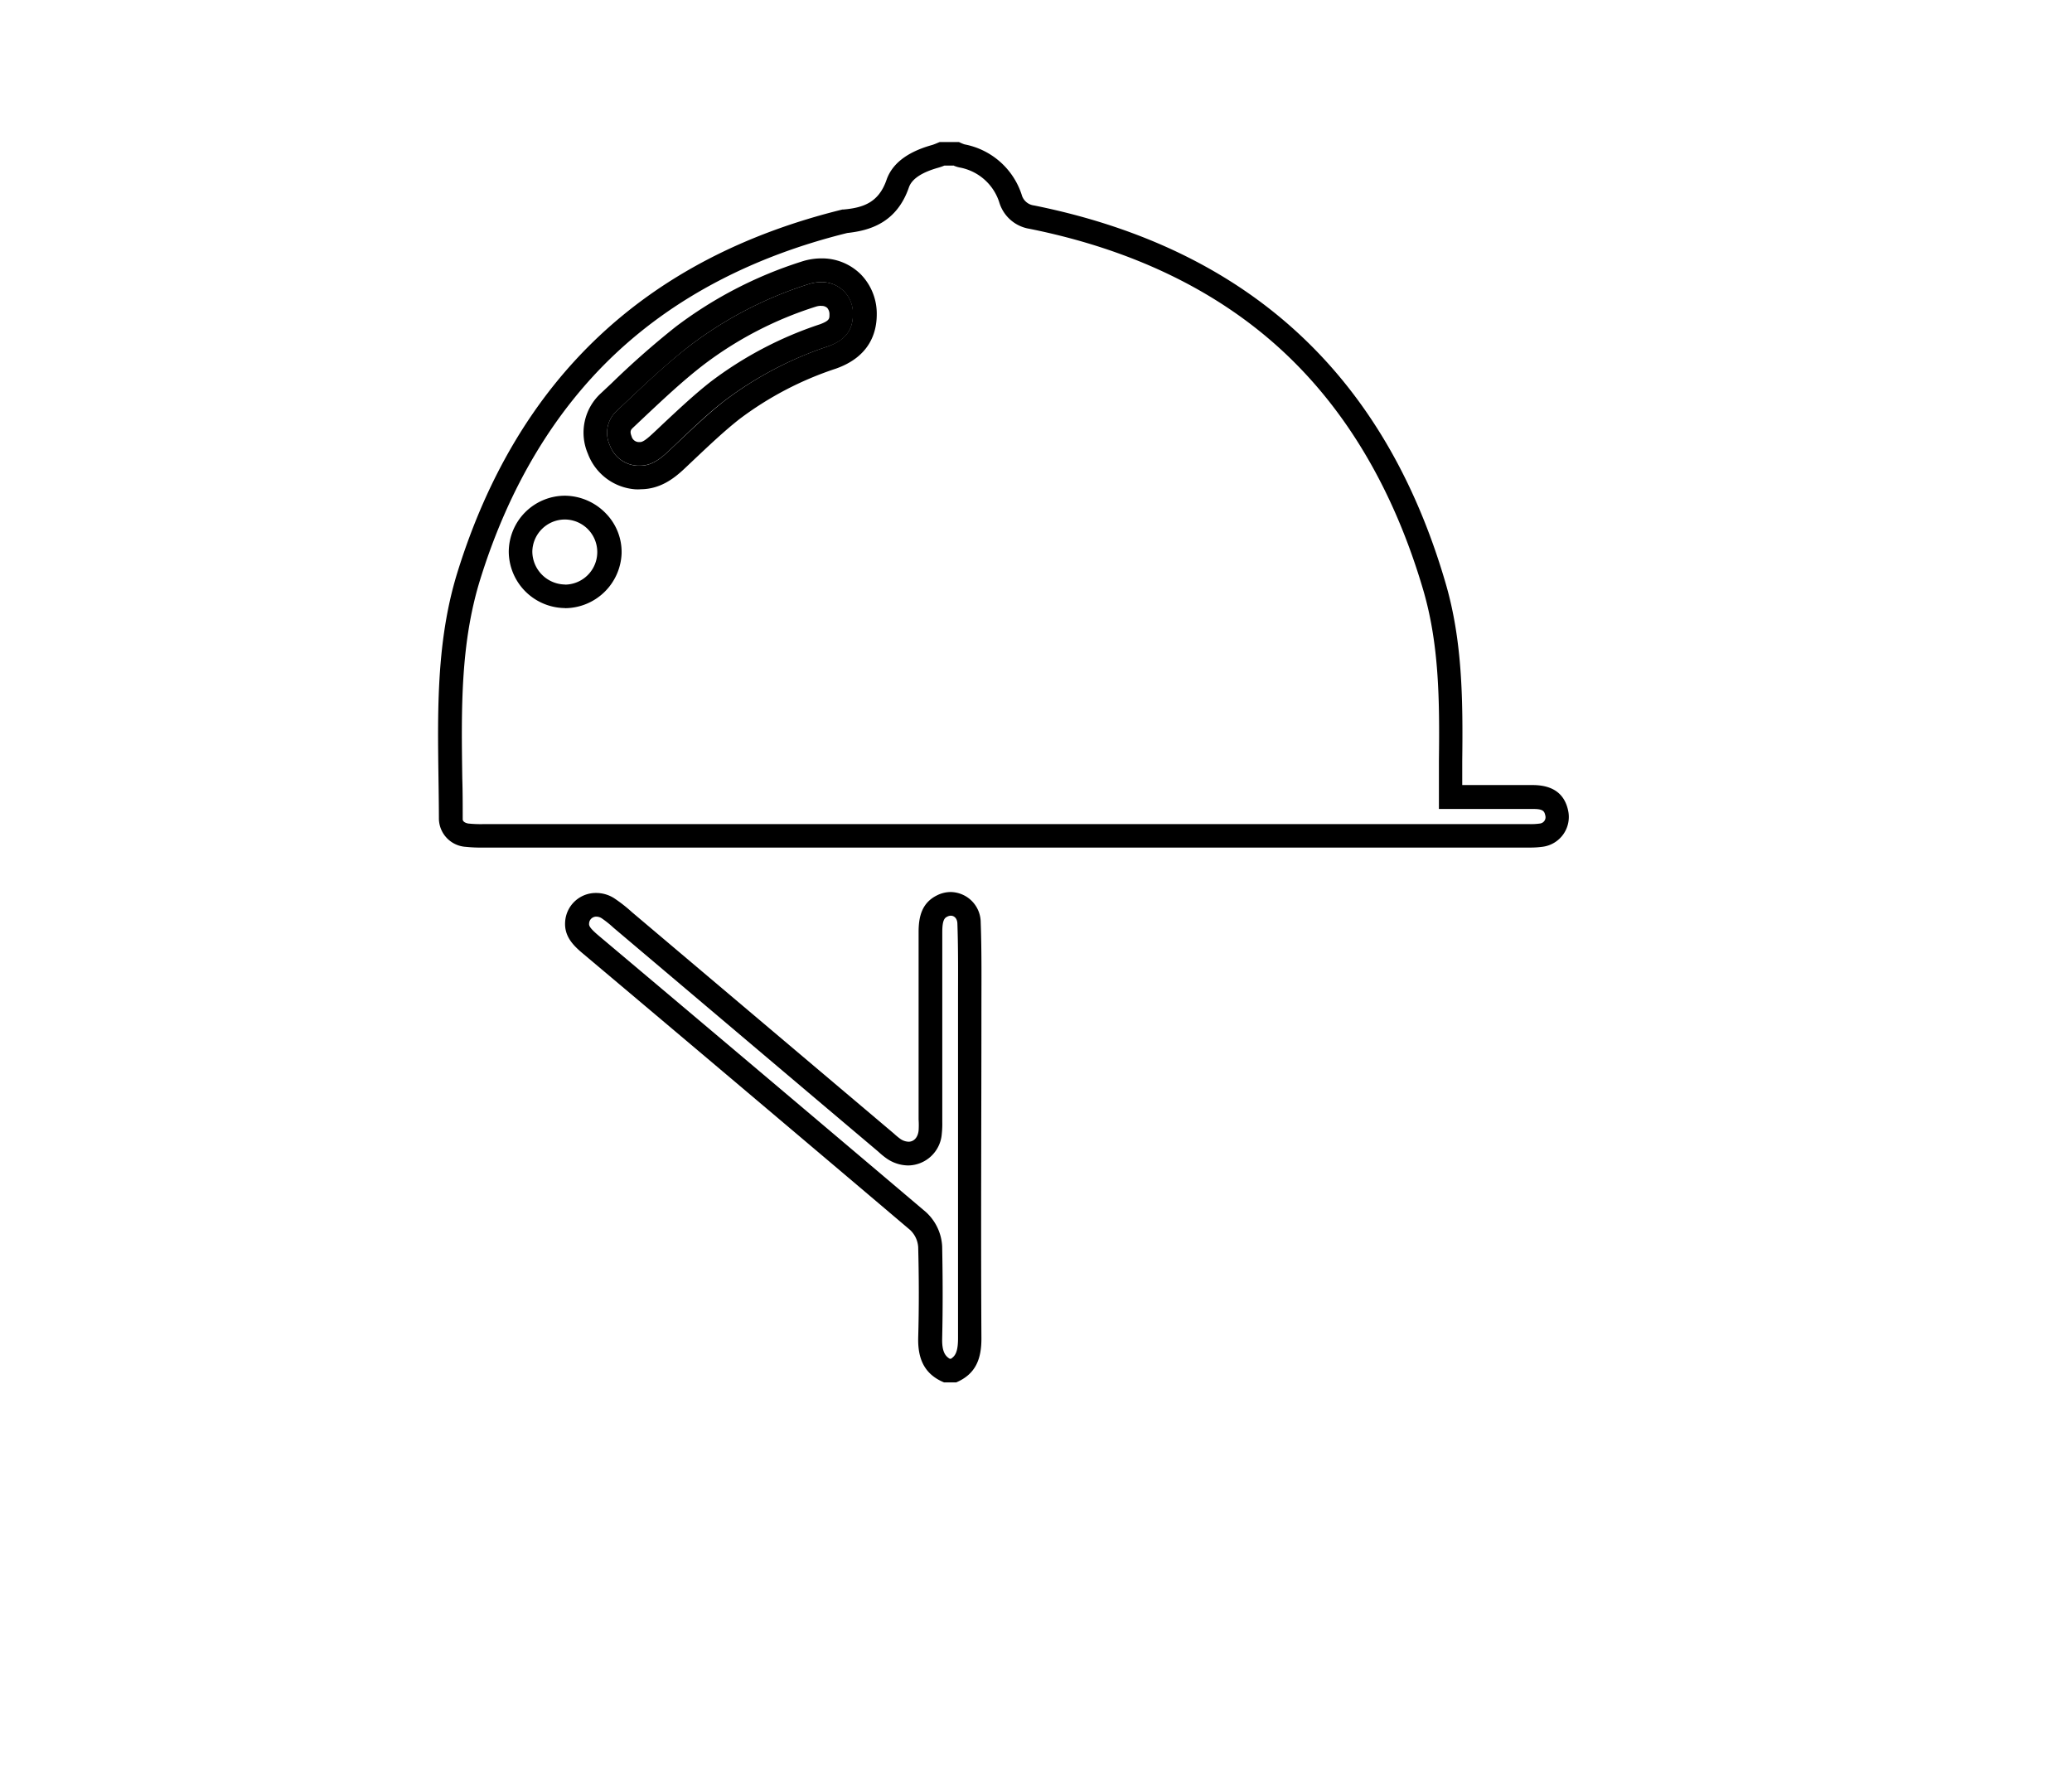 <svg id="Calque_1" data-name="Calque 1" xmlns="http://www.w3.org/2000/svg" viewBox="0 0 350 300"><title>selected</title><g id="uMEr2s.tif"><path d="M161.14,28a5.53,5.53,0,0,0,.94.29,8.67,8.67,0,0,1,6.75,6,6.37,6.37,0,0,0,5.07,4.36c17.22,3.46,31.52,10.33,42.52,20.43s19.05,23.76,24,40.62c2.66,9.12,2.77,18.46,2.64,28.84,0,.88,0,1.76,0,2.71v5.41h11.37c1.78,0,3.25,0,4.61,0,1.75,0,1.84.47,2,1.14a1.07,1.07,0,0,1-.93,1.32,10.77,10.77,0,0,1-1.68.1q-34.26,0-68.53,0H81.51a19.41,19.41,0,0,1-2.28-.09c-.18,0-1.07-.16-1.07-.74,0-2.29,0-4.61-.07-6.85-.17-11.78-.33-22.91,3.06-33.76,4.85-15.55,12.52-28.34,22.78-38s23.43-16.52,39.19-20.42c3.79-.41,8.34-1.71,10.41-7.7.49-1.43,2.17-2.55,5-3.34a9.53,9.53,0,0,0,1-.35h1.63m-53,54.68c3.3,0,5.62-1.75,7.45-3.47l1.86-1.76c2.51-2.36,4.87-4.6,7.42-6.61a56.16,56.16,0,0,1,16.32-8.54c5.65-2,6.86-6,6.89-9.06a9.53,9.53,0,0,0-2.69-6.86,9.28,9.28,0,0,0-6.65-2.7,10.79,10.79,0,0,0-3.39.55,70.36,70.36,0,0,0-21.23,11,142.69,142.69,0,0,0-10.82,9.53l-1.81,1.7a9,9,0,0,0-2.2,10.23,9.29,9.29,0,0,0,8,6,8.25,8.25,0,0,0,.86,0M95.45,102.74A9.62,9.62,0,0,0,105,93.5a9.33,9.33,0,0,0-2.65-6.76,9.72,9.72,0,0,0-6.94-3,9.51,9.51,0,0,0-9.47,9.45,9.59,9.59,0,0,0,9.39,9.53h.14M162,24h-3.28c-.43.17-.85.37-1.29.5-3.36.94-6.56,2.65-7.68,5.89-1.32,3.81-3.9,4.7-7.24,5l-.2,0q-49.75,12.24-65,61.16c-4.27,13.67-3.2,27.8-3.17,41.81a4.84,4.84,0,0,0,4.58,4.7,23.25,23.25,0,0,0,2.77.12H189.83q34.26,0,68.54,0a15.23,15.23,0,0,0,2.24-.14,5.08,5.08,0,0,0,4.28-6.1c-.59-2.8-2.5-4.27-5.84-4.32-1.55,0-3.11,0-4.67,0H247c0-1.51,0-2.79,0-4.07.12-10.1.06-20.22-2.8-30Q228.8,45.64,174.69,34.71a2.47,2.47,0,0,1-2.11-1.82,12.62,12.62,0,0,0-9.65-8.5A6.79,6.79,0,0,1,162,24ZM108.14,78.68l-.48,0A5.27,5.27,0,0,1,103,75.19a5,5,0,0,1,1.23-5.82c4-3.77,8-7.63,12.33-11a66.15,66.15,0,0,1,20-10.36,7,7,0,0,1,2.15-.35,5.23,5.23,0,0,1,5.34,5.53c0,2.6-1.31,4.29-4.23,5.33A60.69,60.69,0,0,0,122.4,67.7c-3.36,2.64-6.42,5.67-9.54,8.59-1.38,1.29-2.83,2.39-4.72,2.39ZM95.45,98.74h-.08a5.61,5.61,0,0,1-5.45-5.53,5.51,5.51,0,0,1,5.47-5.45h0a5.49,5.49,0,1,1,0,11Z"/><path d="M160.63,154.69c.5,0,1.05.4,1.09,1.29.14,3.89.12,7.88.11,11.75v3.05q0,8.25,0,16.51c0,12.7,0,25.83,0,38.75,0,2.25-.43,3-1.19,3.49h-.22c-.78-.47-1.32-1.26-1.27-3.42.12-5.12.1-10.35,0-15.54a8.42,8.42,0,0,0-2.76-5.83c-19-16.1-37.73-31.92-55.18-46.61-1.62-1.36-1.73-1.75-1.7-2.11a1.2,1.2,0,0,1,1.24-1.17,1.67,1.67,0,0,1,.88.27,17,17,0,0,1,2,1.6l.51.43,33.89,28.67,10.32,8.72.23.21a12.39,12.39,0,0,0,1.26,1,6.52,6.52,0,0,0,3.58,1.13,5.77,5.77,0,0,0,5.67-5.39,15.09,15.09,0,0,0,.08-1.93c0-.13,0-.26,0-.39V157.44c0-2.17.47-2.41.88-2.61a1.32,1.32,0,0,1,.55-.14m0-4a5.21,5.21,0,0,0-2.32.56c-2.57,1.27-3.11,3.61-3.11,6.19v31.71a14.05,14.05,0,0,1,0,1.84c-.14,1.21-.82,1.88-1.7,1.88a2.58,2.58,0,0,1-1.39-.48,11.8,11.8,0,0,1-1.1-.91L106.76,154.1a25,25,0,0,0-3.06-2.39,5.64,5.64,0,0,0-3-.86,5.19,5.19,0,0,0-5.24,4.91c-.15,2.46,1.4,4,3.13,5.43q27.62,23.25,55.16,46.6a4.38,4.38,0,0,1,1.35,2.88c.13,5.11.15,10.23,0,15.35-.07,3.47,1,6.12,4.37,7.51h2.05c3.33-1.42,4.28-4,4.26-7.51-.11-18.41,0-36.83,0-55.24,0-5,.06-10-.12-14.94a5.15,5.15,0,0,0-5.08-5.15Z"/><path d="M138.74,51.68a1.36,1.36,0,0,1,1,.34,1.64,1.64,0,0,1,.37,1.15c0,.67,0,1-1.57,1.6a63.49,63.49,0,0,0-18.58,9.78c-2.84,2.24-5.45,4.71-8,7.09-.61.58-1.22,1.16-1.84,1.73-1,.92-1.57,1.31-2,1.31H108a1.29,1.29,0,0,1-1.32-1c-.33-.81-.11-1.1.24-1.42l1.82-1.72c3.29-3.09,6.68-6.29,10.22-9a62.27,62.27,0,0,1,18.83-9.73,3.09,3.09,0,0,1,.91-.15m0-4a7,7,0,0,0-2.15.35,66.15,66.15,0,0,0-20,10.36c-4.35,3.35-8.32,7.21-12.33,11A5,5,0,0,0,103,75.19a5.27,5.27,0,0,0,4.66,3.47l.48,0c1.89,0,3.34-1.1,4.72-2.39,3.12-2.92,6.18-6,9.54-8.59a60.69,60.69,0,0,1,17.45-9.16c2.92-1,4.21-2.73,4.23-5.33a5.23,5.23,0,0,0-5.34-5.53Z"/></g></svg>